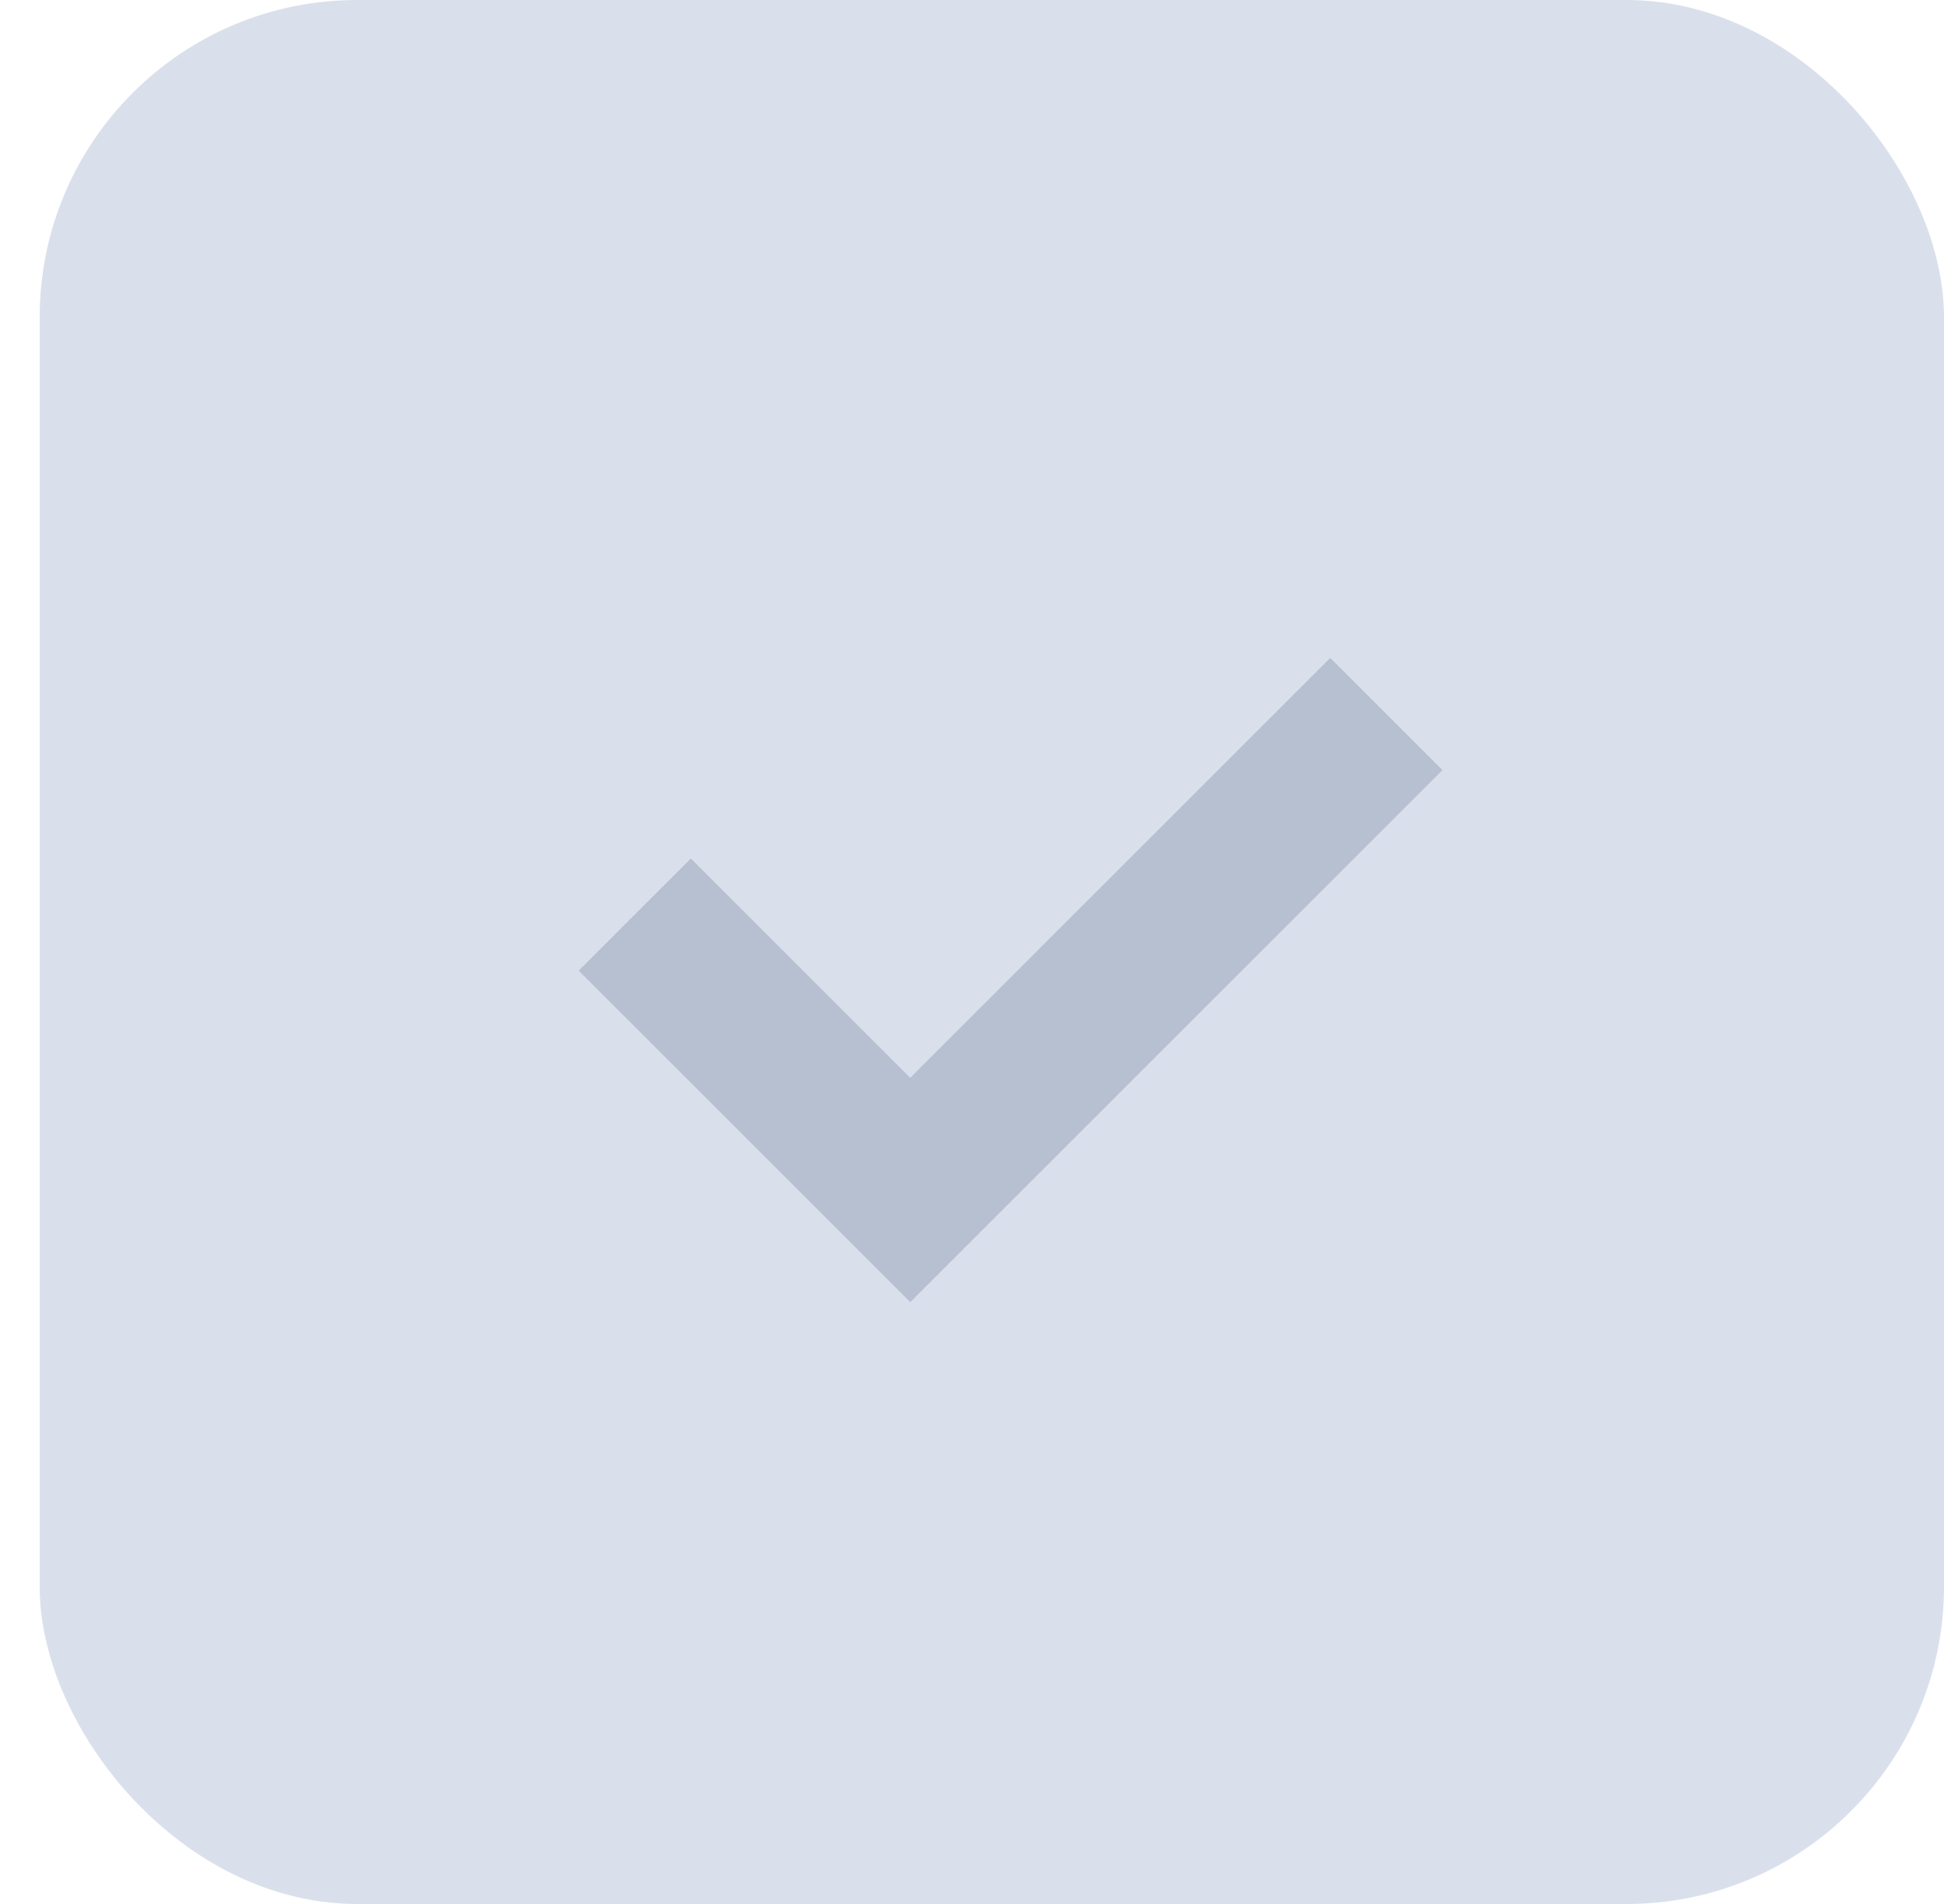 <svg xmlns="http://www.w3.org/2000/svg" width="49" height="48" viewBox="0 0 49 48">
    <g fill="none" fill-rule="evenodd" transform="translate(1)">
        <rect width="48" height="48" fill="#DAE0EB" rx="8"/>
        <path stroke="#B7C0D1" stroke-width="4" d="M15 23.056L21.944 30l12-12"/>
    </g>
</svg>
